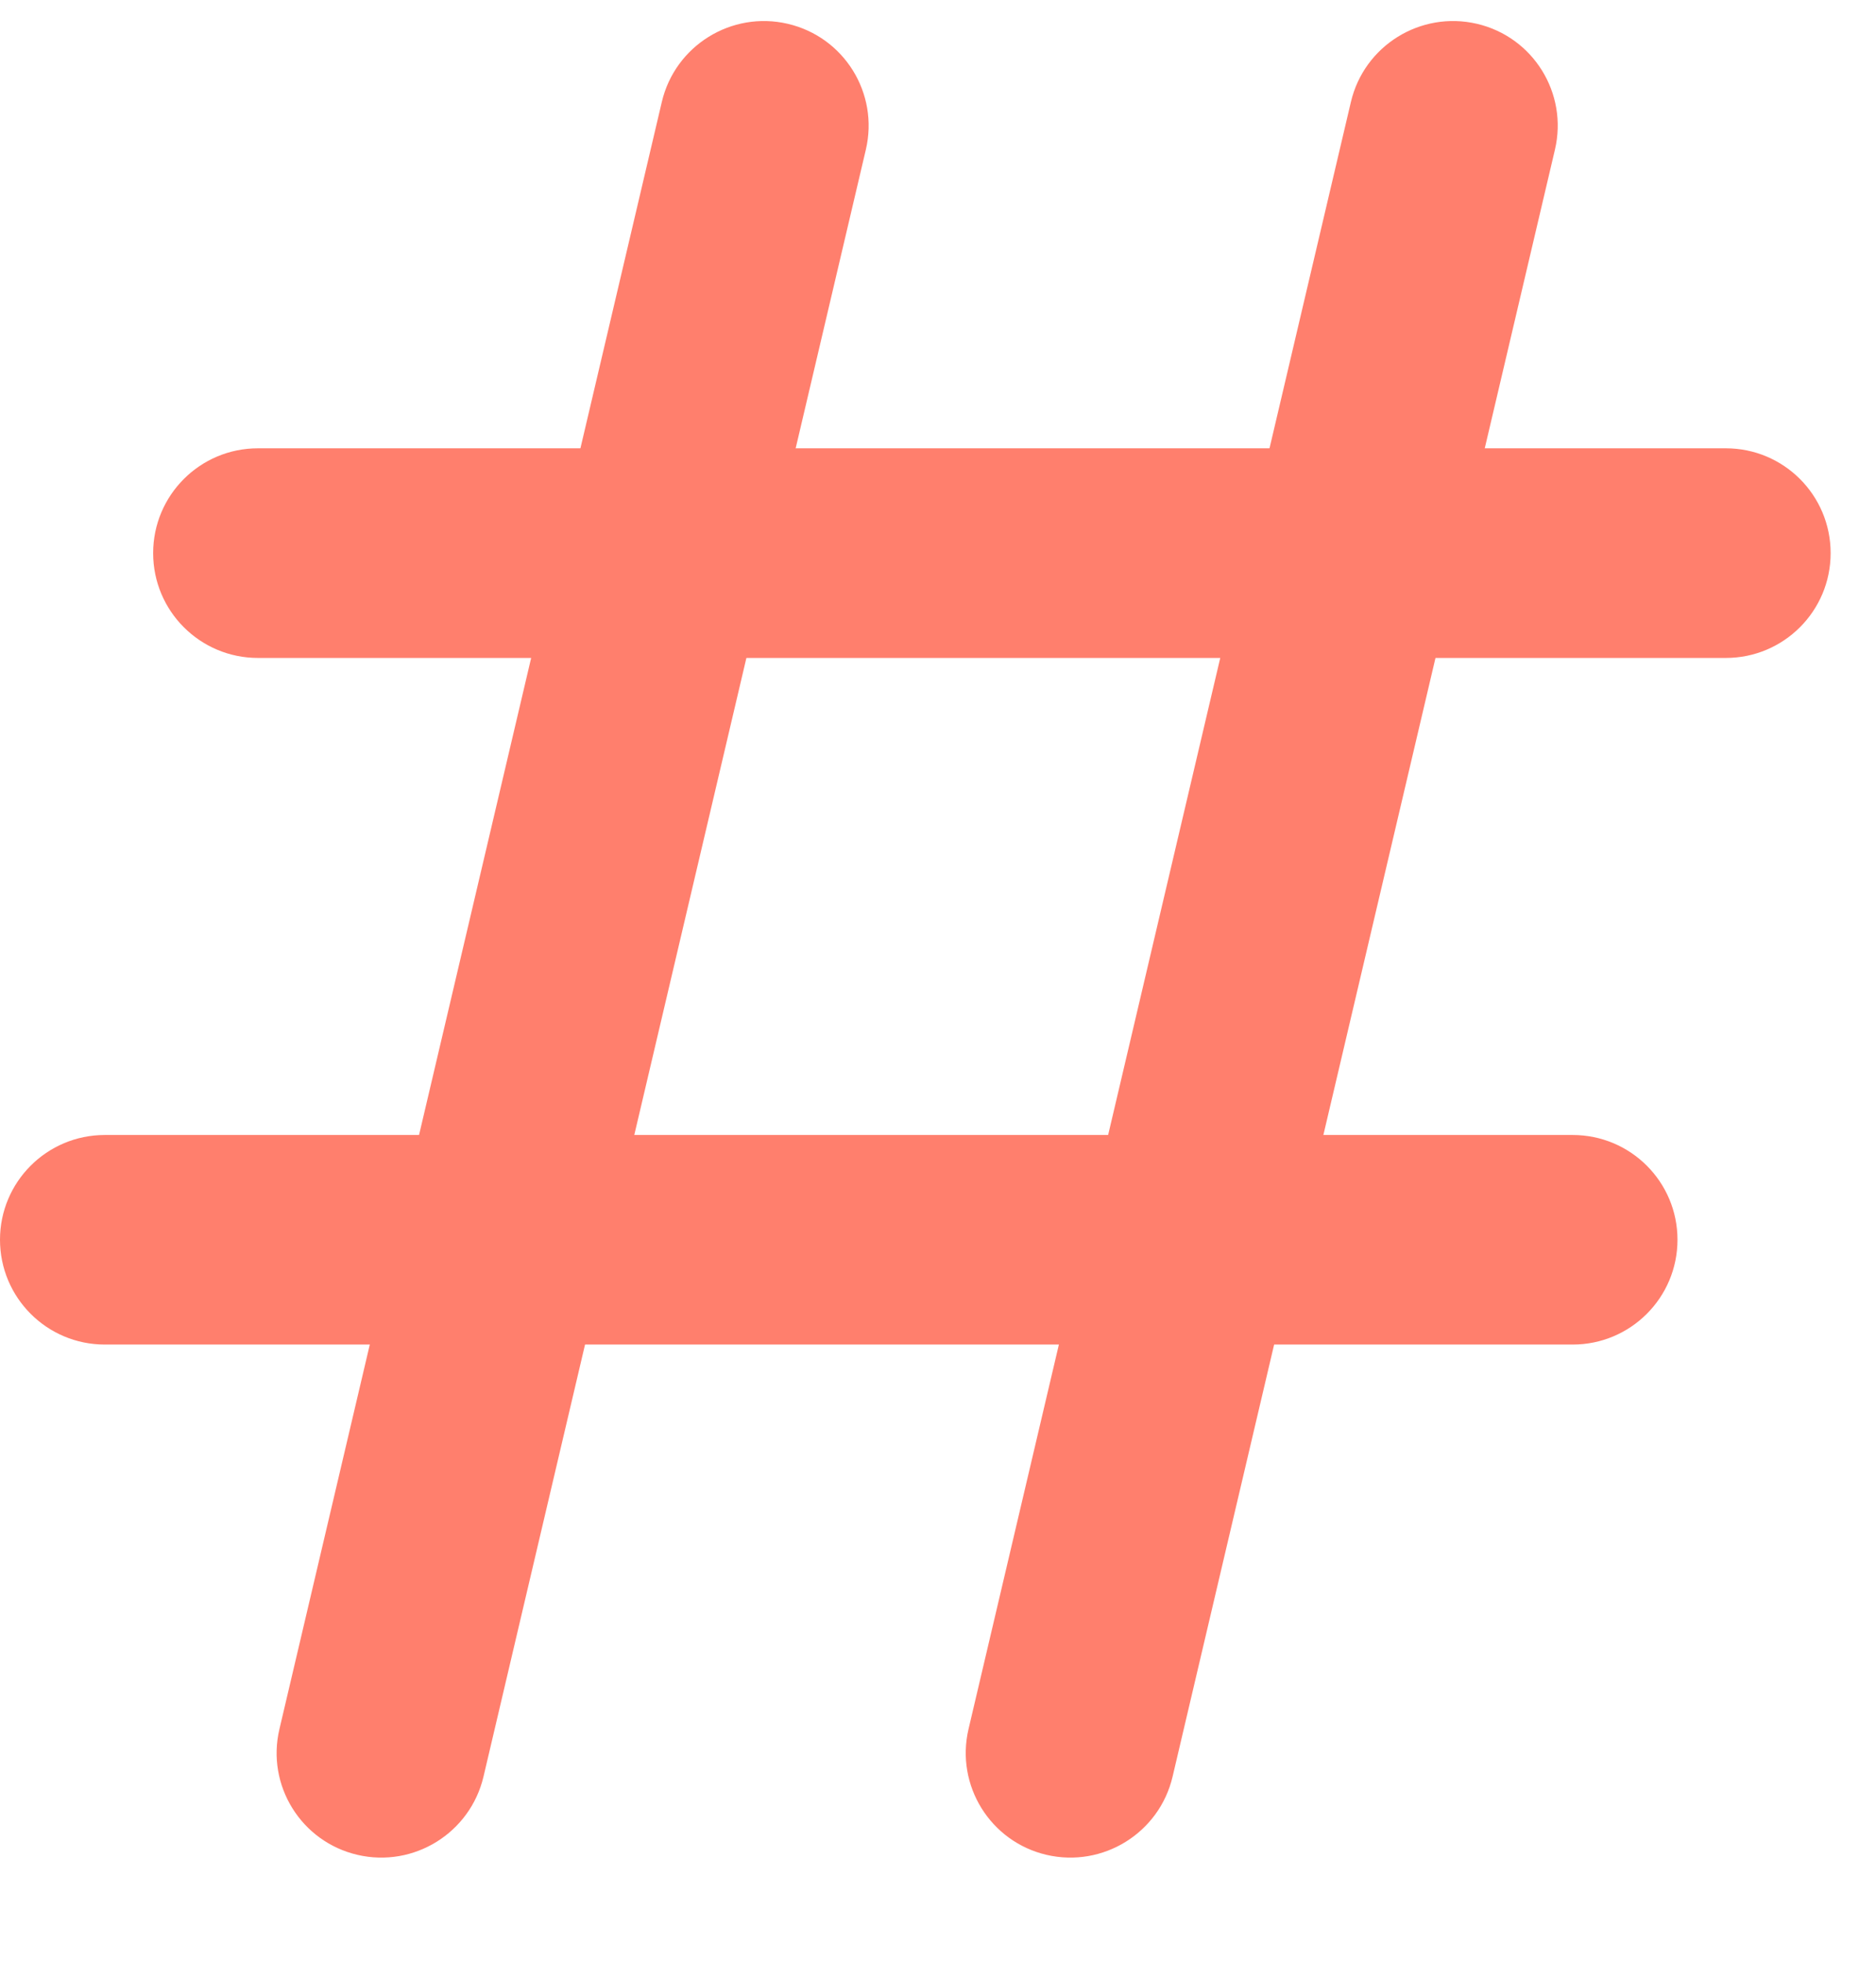 <svg width="22" height="23" viewBox="0 0 22 23" fill="none" xmlns="http://www.w3.org/2000/svg">
<path fill-rule="evenodd" clip-rule="evenodd" d="M4.192 21.747C3.531 21.593 3.121 20.932 3.277 20.272L7.761 1.196C7.916 0.535 8.578 0.125 9.238 0.279C9.899 0.433 10.309 1.093 10.154 1.754L5.67 20.83C5.514 21.49 4.853 21.901 4.192 21.747Z" fill="#FF7F6D"/>
<path fill-rule="evenodd" clip-rule="evenodd" d="M12.273 21.747C11.613 21.593 11.203 20.932 11.358 20.272L15.842 1.196C15.997 0.535 16.659 0.125 17.32 0.279C17.98 0.433 18.39 1.093 18.235 1.754L13.751 20.83C13.596 21.49 12.934 21.901 12.273 21.747Z" fill="#FF7F6D"/>
<path fill-rule="evenodd" clip-rule="evenodd" d="M0 14.535C0 13.857 0.55 13.307 1.229 13.307H18.443C19.122 13.307 19.672 13.857 19.672 14.535C19.672 15.214 19.122 15.764 18.443 15.764H1.229C0.55 15.764 0 15.214 0 14.535Z" fill="#FF7F6D"/>
<path fill-rule="evenodd" clip-rule="evenodd" d="M1.796 6.485C1.796 5.806 2.346 5.256 3.025 5.256H20.239C20.918 5.256 21.468 5.806 21.468 6.485C21.468 7.164 20.918 7.714 20.239 7.714H3.025C2.346 7.714 1.796 7.164 1.796 6.485Z" fill="#FF7F6D"/>
</svg>
